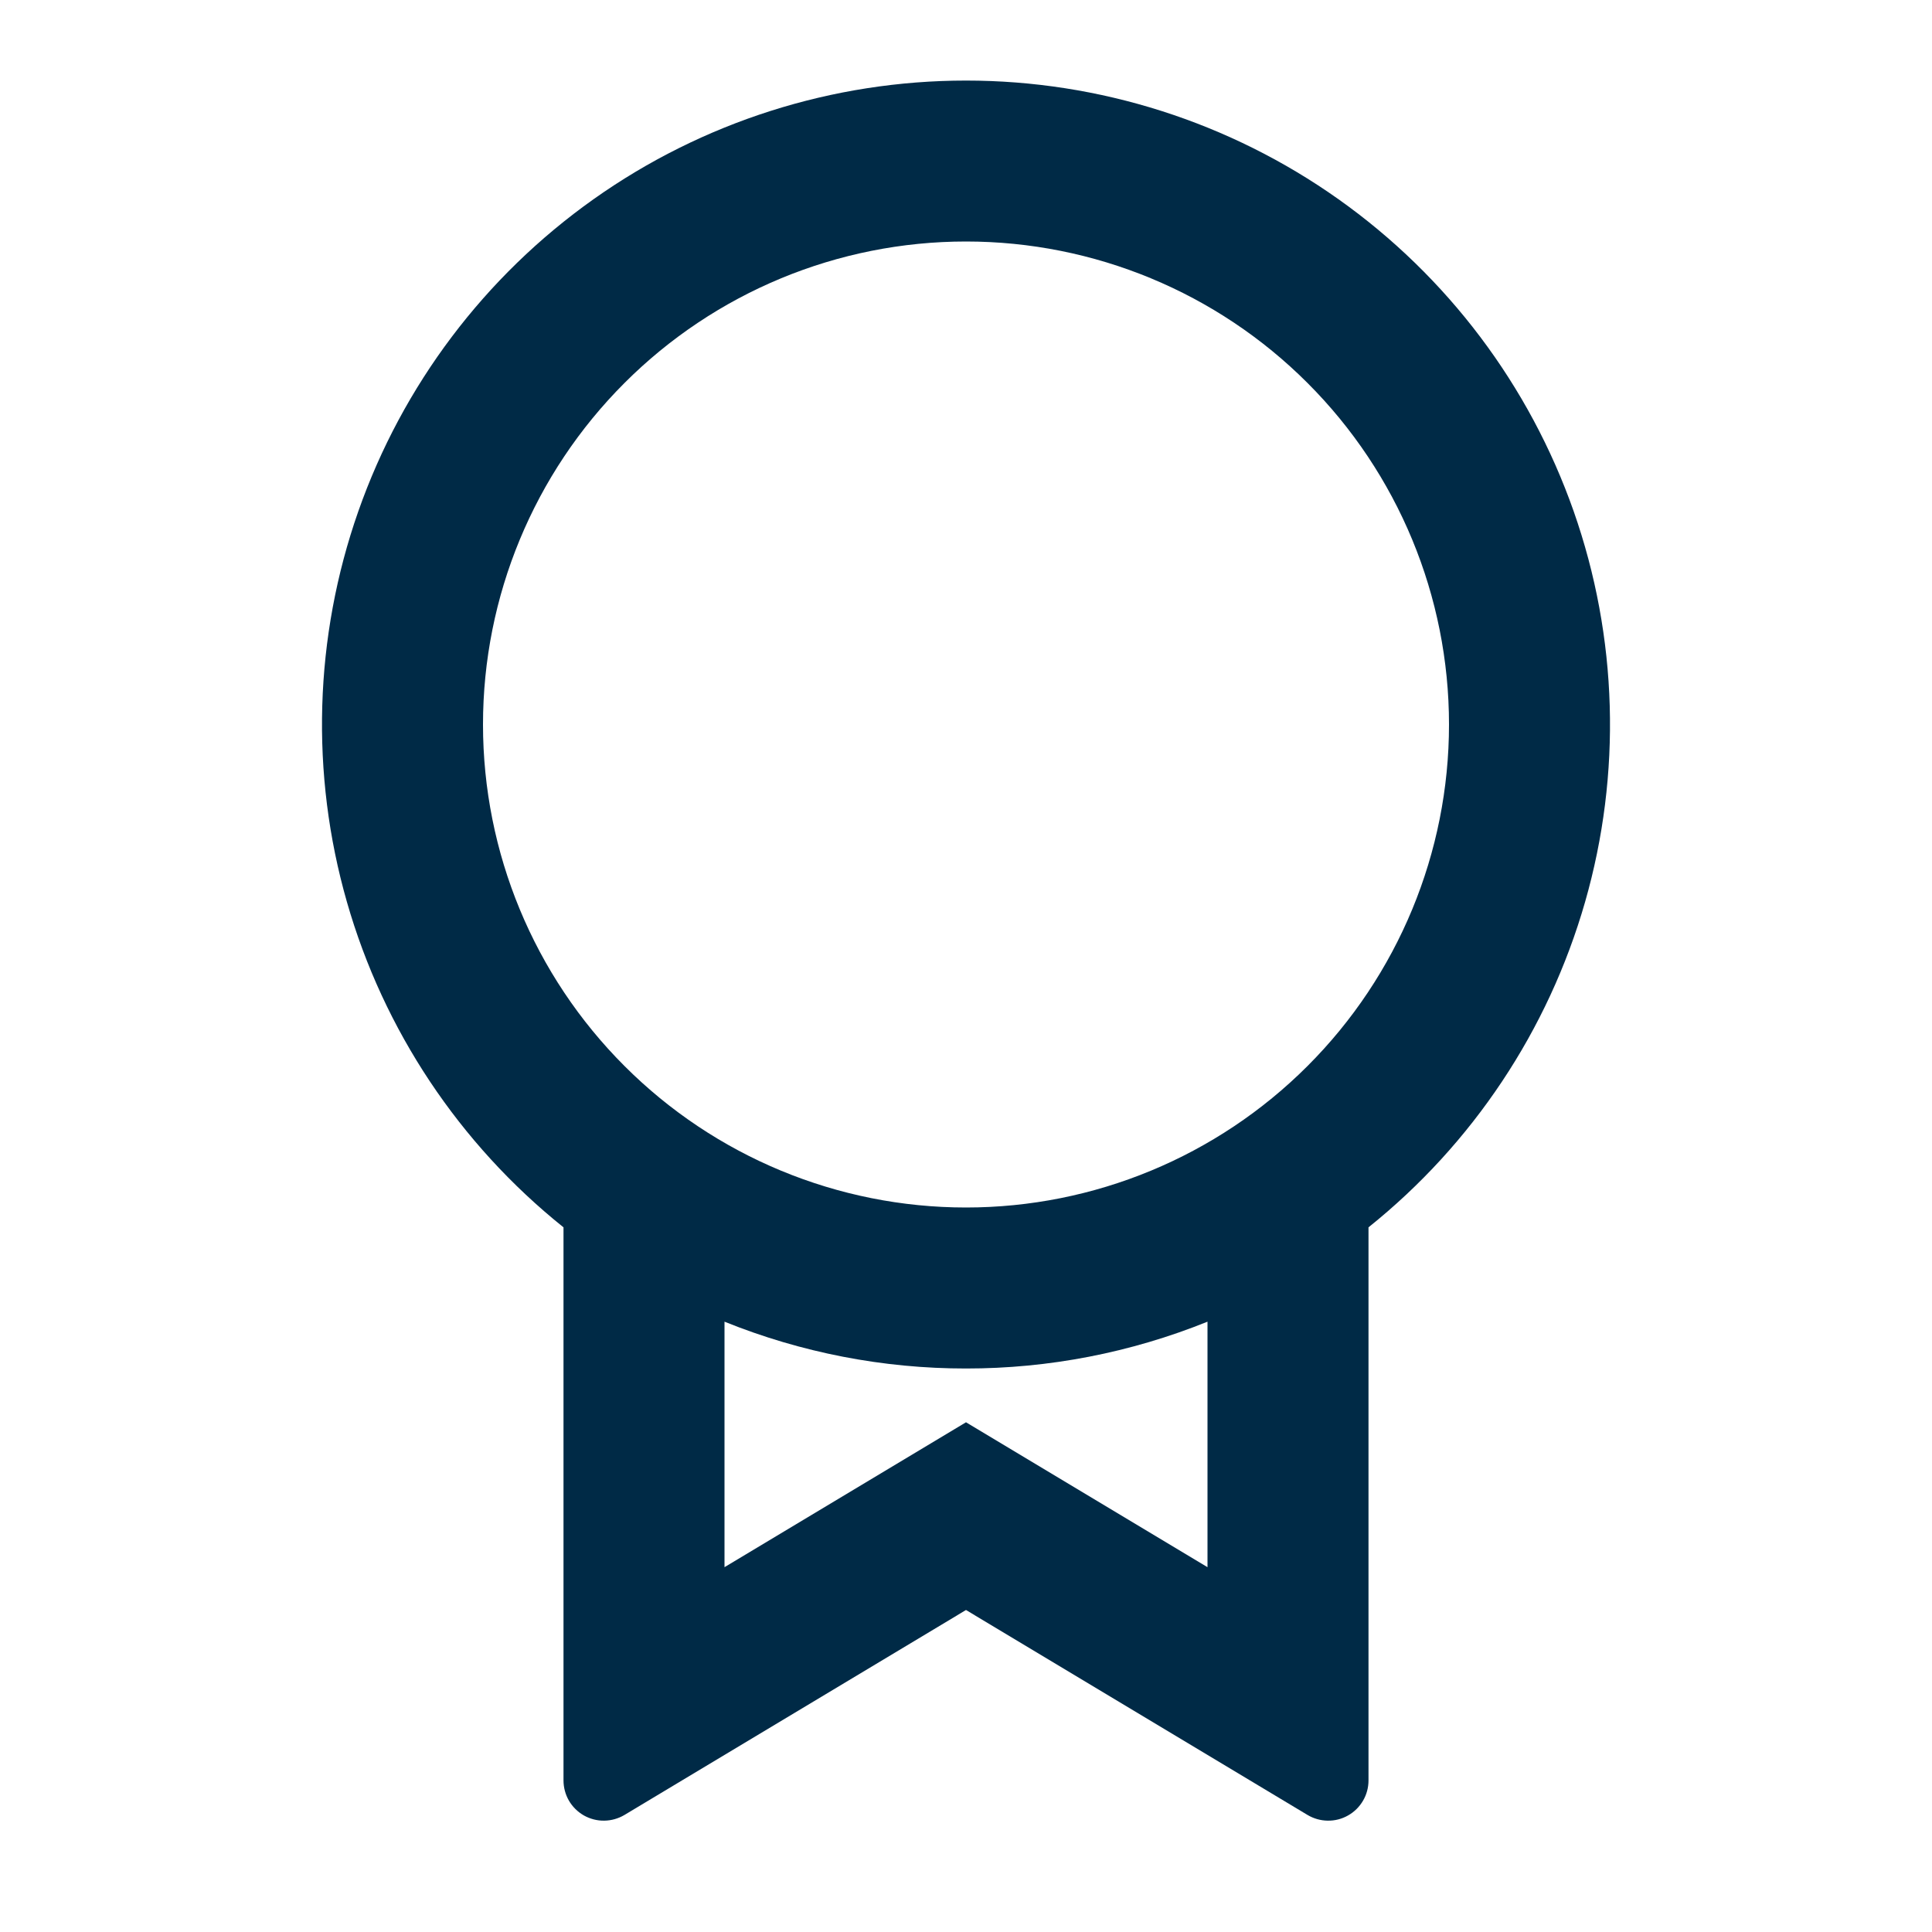 <svg width="30" height="30" viewBox="0 0 30 30" fill="none" xmlns="http://www.w3.org/2000/svg">
<g clip-path="url(#clip0_4441_8503)">
<path d="M21.25 19.056V27.646C21.25 27.757 21.221 27.866 21.165 27.961C21.109 28.057 21.029 28.136 20.933 28.19C20.837 28.245 20.728 28.273 20.617 28.271C20.507 28.27 20.398 28.239 20.304 28.183L15 25L9.696 28.183C9.601 28.239 9.493 28.27 9.382 28.271C9.272 28.273 9.162 28.244 9.066 28.19C8.97 28.135 8.89 28.056 8.834 27.96C8.779 27.864 8.75 27.756 8.75 27.645V19.058C7.133 17.763 5.957 15.997 5.387 14.006C4.816 12.014 4.878 9.894 5.564 7.939C6.25 5.984 7.527 4.291 9.217 3.093C10.907 1.895 12.928 1.251 15 1.251C17.072 1.251 19.092 1.895 20.783 3.093C22.473 4.291 23.749 5.984 24.436 7.939C25.122 9.894 25.184 12.014 24.613 14.006C24.042 15.997 22.867 17.763 21.25 19.058V19.056ZM11.25 20.523V24.335L15 22.085L18.75 24.335V20.523C17.558 21.004 16.285 21.251 15 21.25C13.715 21.251 12.441 21.004 11.25 20.523ZM15 18.75C16.989 18.75 18.897 17.96 20.303 16.553C21.71 15.147 22.5 13.239 22.5 11.25C22.5 9.261 21.71 7.353 20.303 5.947C18.897 4.54 16.989 3.75 15 3.75C13.011 3.75 11.103 4.54 9.697 5.947C8.29 7.353 7.5 9.261 7.5 11.25C7.5 13.239 8.29 15.147 9.697 16.553C11.103 17.96 13.011 18.75 15 18.75Z" fill="#002A46"/>
</g>
<defs>
<clipPath id="clip0_4441_8503">
<rect width="30" height="30" fill="white"/>
</clipPath>
</defs>
</svg>

